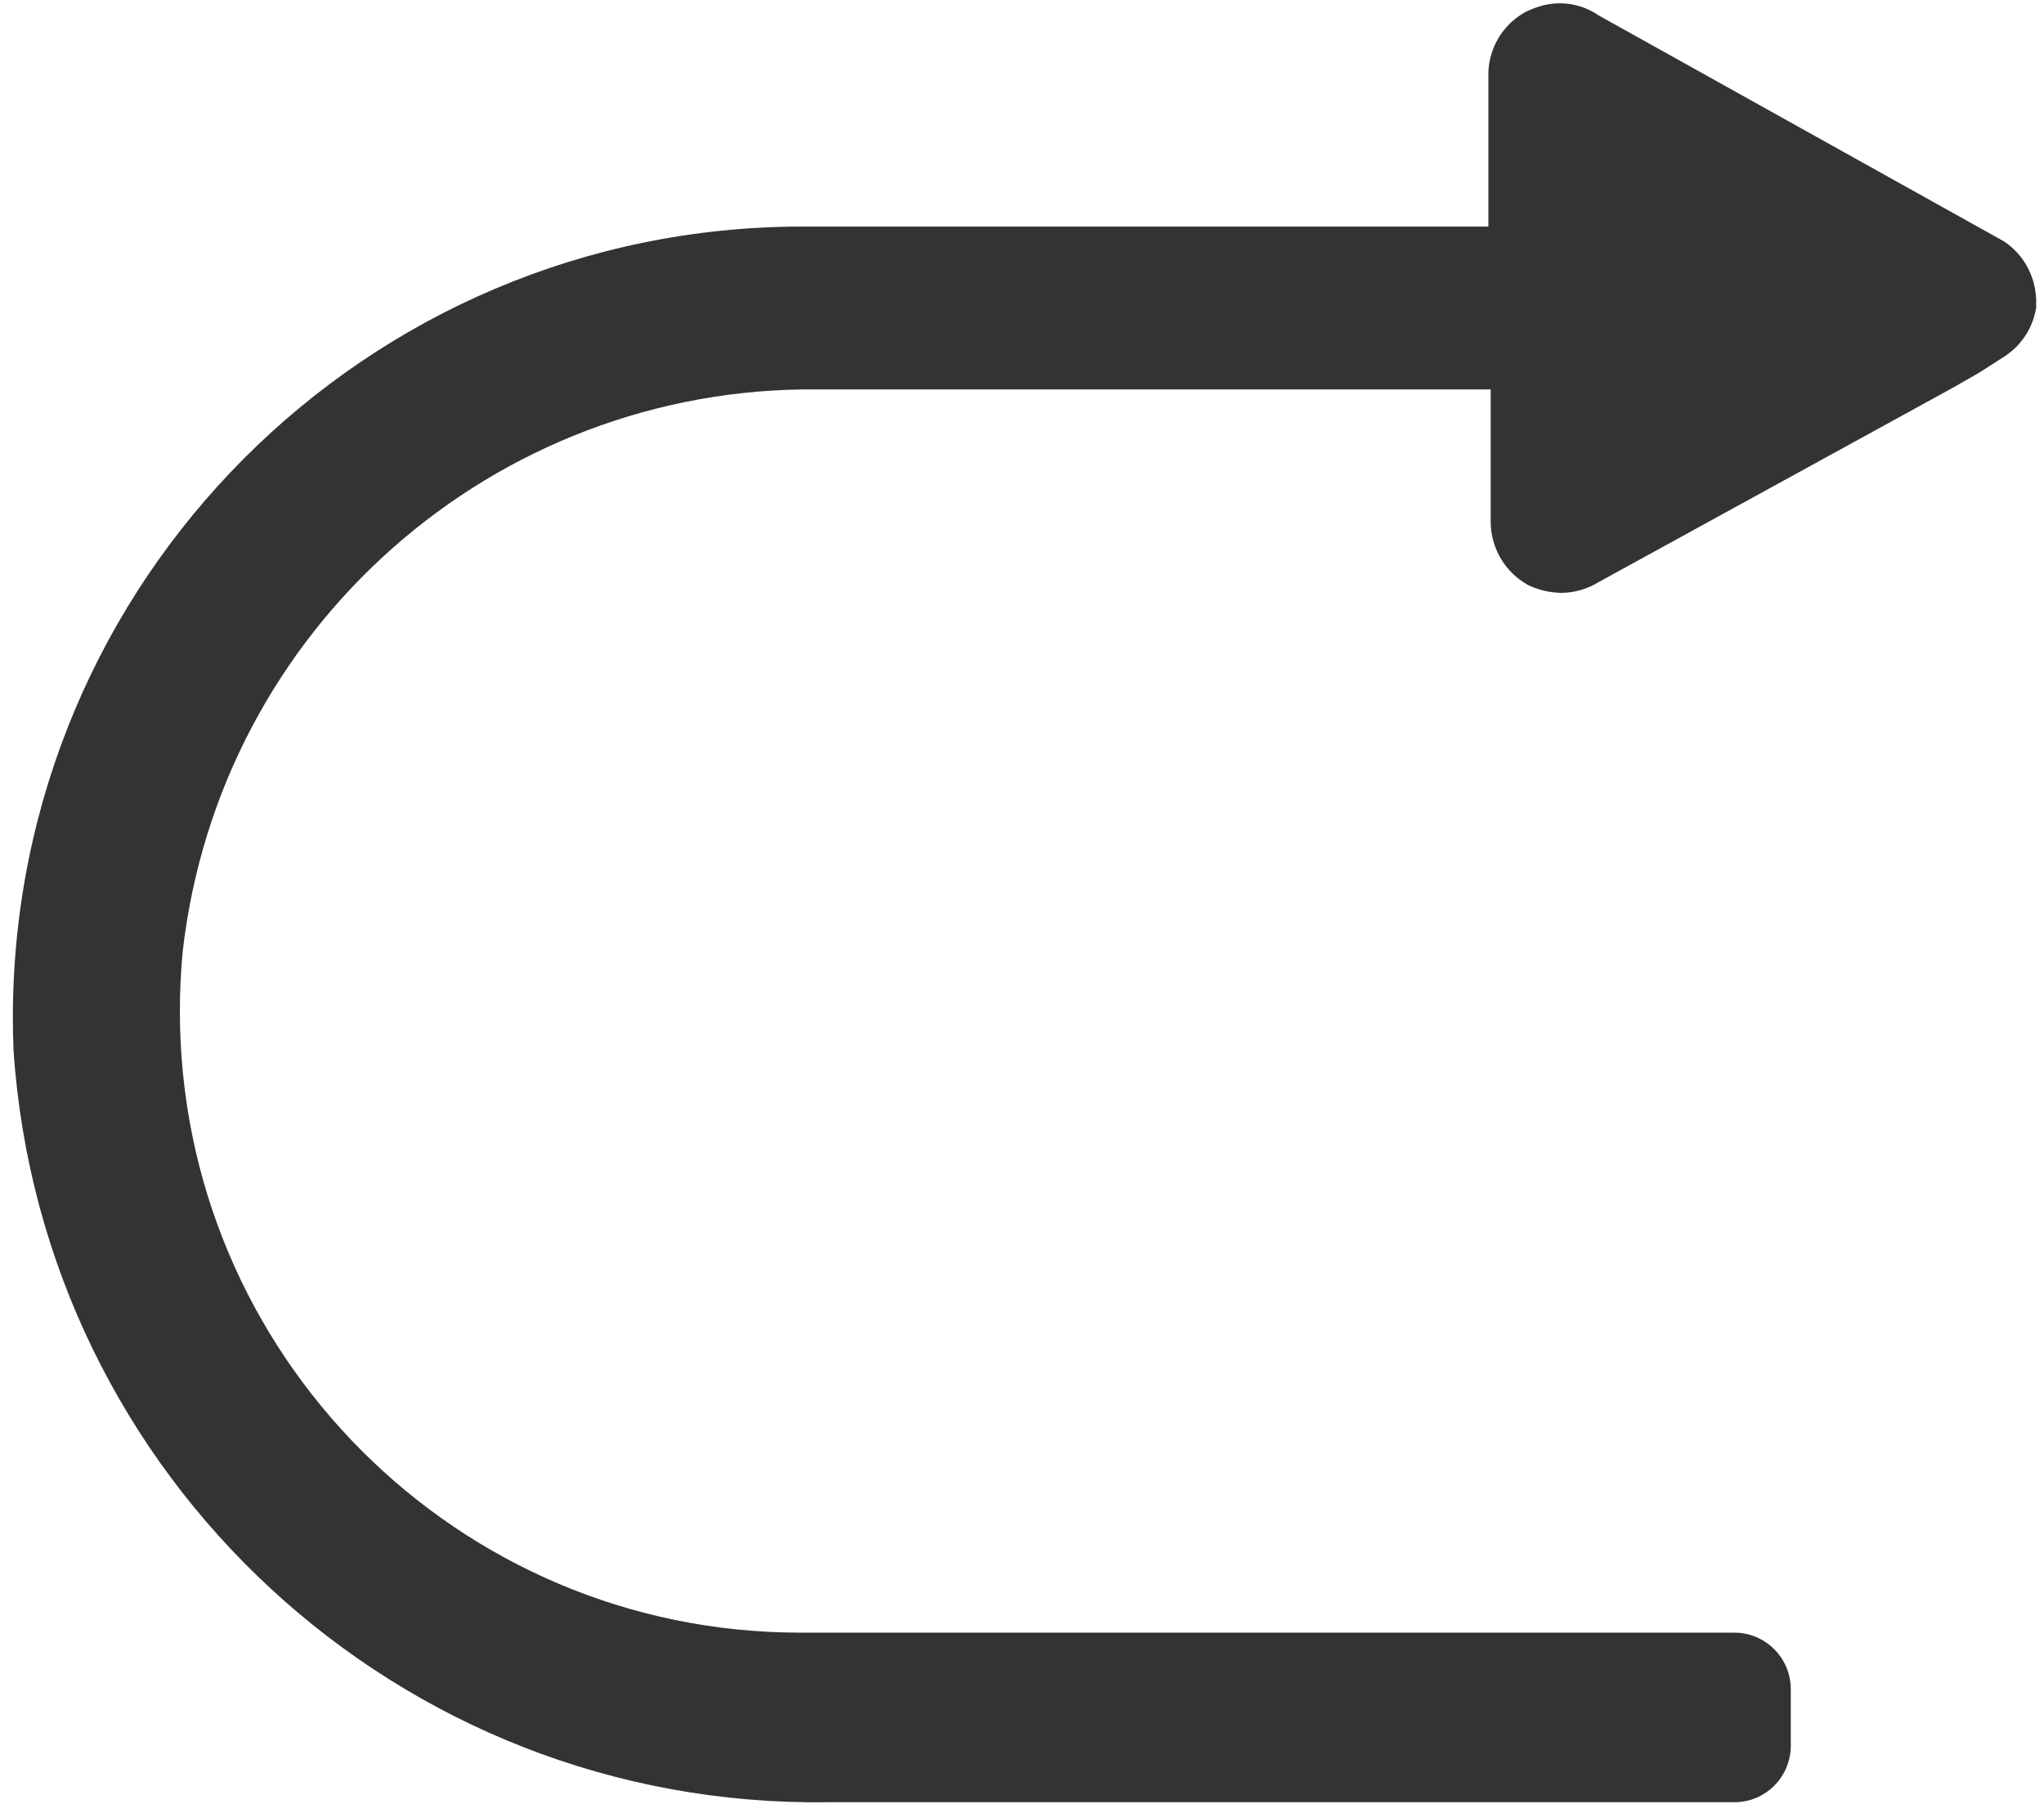 ﻿<?xml version="1.0" encoding="utf-8"?>
<svg version="1.1" xmlns:xlink="http://www.w3.org/1999/xlink" width="17px" height="15px" xmlns="http://www.w3.org/2000/svg">
  <g transform="matrix(1 0 0 1 -1528 -17 )">
    <path d="M 0.107 8.463  C 0.107 8.556  0.109 8.648  0.113 8.741  C 0.356 12.291  3.325 15.032  6.877 14.986  L 14.425 14.986  C 14.684 14.986  14.894 14.776  14.894 14.516  L 14.894 14.046  C 14.894 13.787  14.684 13.576  14.425 13.576  L 6.68 13.576  C 6.672 13.576  6.664 13.576  6.656 13.576  C 3.806 13.576  1.496 11.262  1.496 8.407  C 1.496 8.241  1.504 8.074  1.52 7.909  C 1.827 5.225  4.11 3.208  6.807 3.238  L 12.398 3.238  L 12.398 4.342  C 12.4 4.559  12.518 4.759  12.708 4.864  C 12.794 4.906  12.889 4.928  12.985 4.93  C 13.098 4.929  13.208 4.896  13.304 4.836  L 16.217 3.238  L 16.456 3.102  L 16.676 2.961  C 16.814 2.869  16.908 2.725  16.934 2.561  C 16.937 2.552  16.937 2.542  16.934 2.533  C 16.936 2.514  16.936 2.495  16.934 2.477  C 16.924 2.286  16.825 2.112  16.667 2.007  L 13.294 0.127  C 13.157 0.033  12.986 0.004  12.825 0.047  C 12.778 0.06  12.733 0.077  12.689 0.099  C 12.568 0.165  12.473 0.271  12.422 0.399  C 12.394 0.468  12.379 0.541  12.379 0.616  L 12.379 1.884  L 6.68 1.884  C 6.678 1.884  6.676 1.884  6.674 1.884  C 3.047 1.884  0.107 4.83  0.107 8.463  Z " fill-rule="nonzero" fill="#333333" stroke="none" transform="matrix(1 0 0 1 1528 17 )" />
  </g>
</svg>